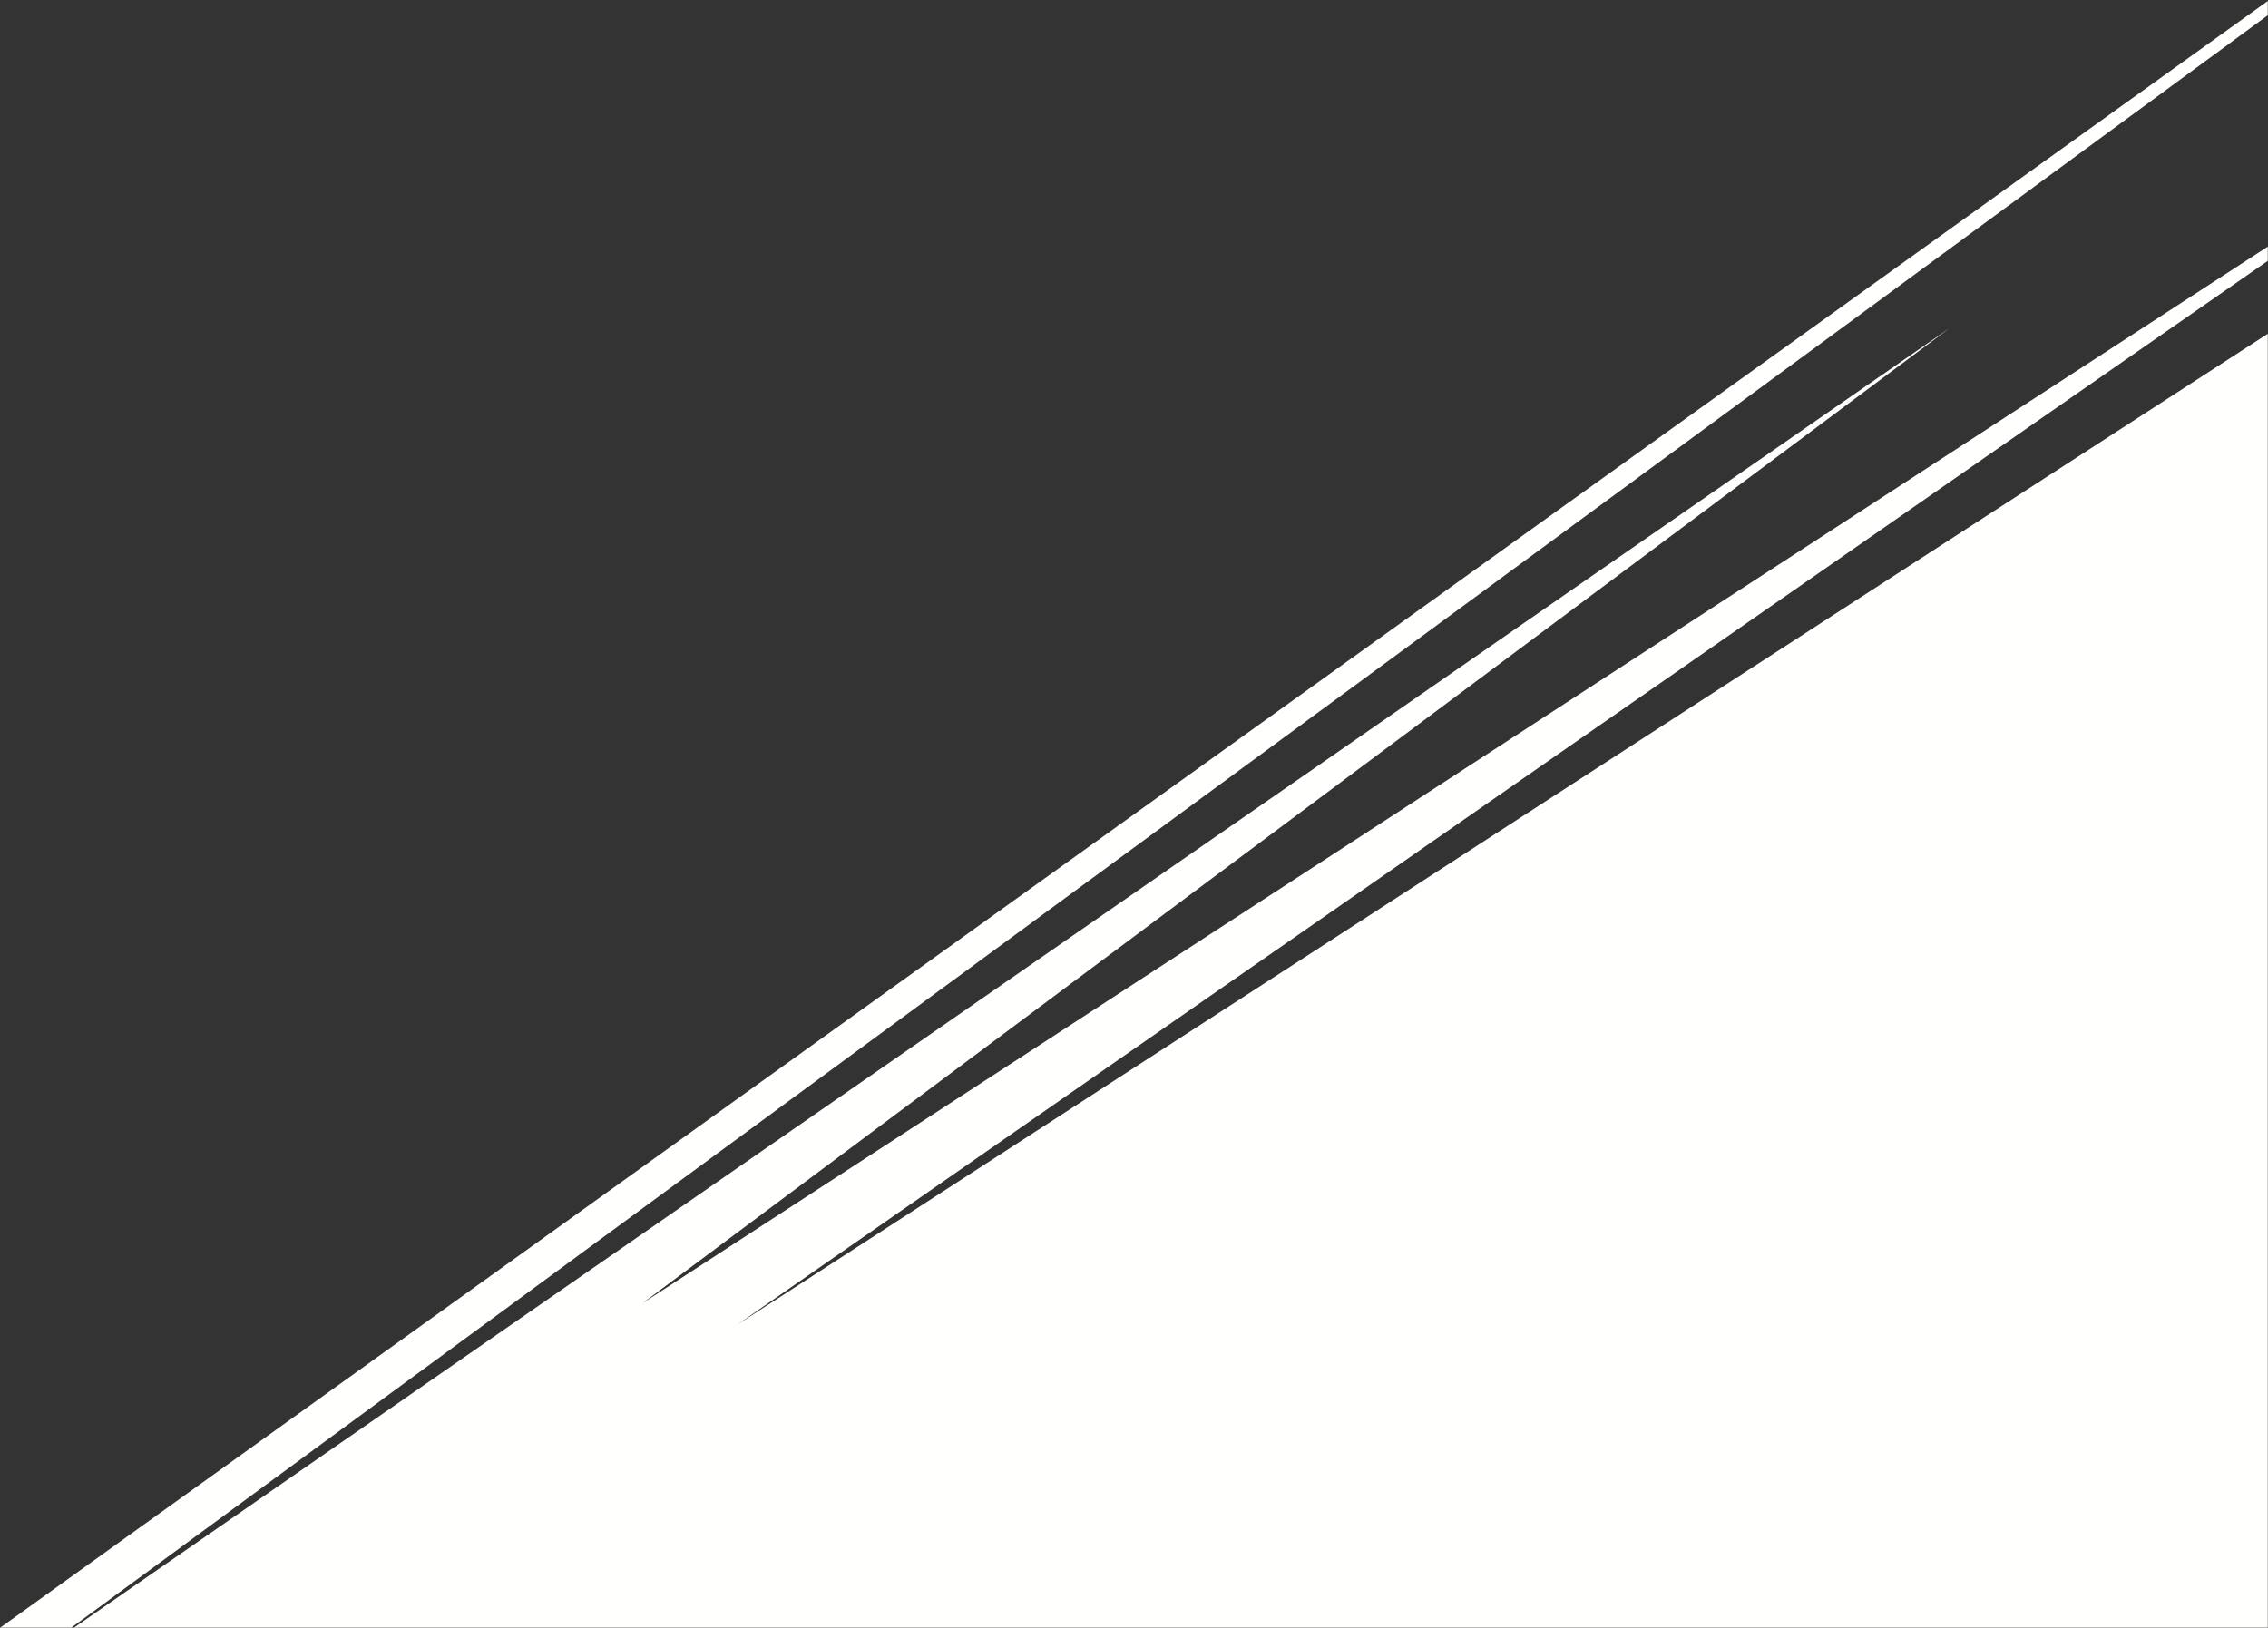 <?xml version="1.0" encoding="UTF-8"?>
<svg width="1386px" height="995px" viewBox="0 0 1386 995" version="1.1" xmlns="http://www.w3.org/2000/svg" xmlns:xlink="http://www.w3.org/1999/xlink">
    <rect x="0" y="0" width="1386" height="995" fill="#333333" stroke="none"/>
    <!-- Generator: Sketch 55.1 (78136) - https://sketchapp.com -->
    <title>Group 159</title>
    <desc>Created with Sketch.</desc>
    <defs>
        <polygon id="path-1" points="1.734 0.053 1440 0.053 1440 2016.594 1.734 2016.594"></polygon>
    </defs>
    <g id="Page-1" stroke="none" stroke-width="1" fill="none" fill-rule="evenodd">
        <g id="Desktop-HD-Copy-2" transform="translate(-54, -29)">
            <g id="Group-159" transform="translate(0, -345)">
                <mask id="mask-2" fill="white">
                    <use xlink:href="#path-1"></use>
                </mask>
                <g id="Clip-158"></g>
                <polygon id="Fill-157" fill="#FFFFFE" mask="url(#mask-2)" points="1520.388 1990.045 1.734 2016.594 1.734 1406.529 1961.899 0.053 70.151 1389.066 1245.394 574.572 446.596 1170.668 1634.229 398.351 504.484 1183.772 1826.462 327.651 1440 644.712"></polygon>
            </g>
        </g>
    </g>
</svg>